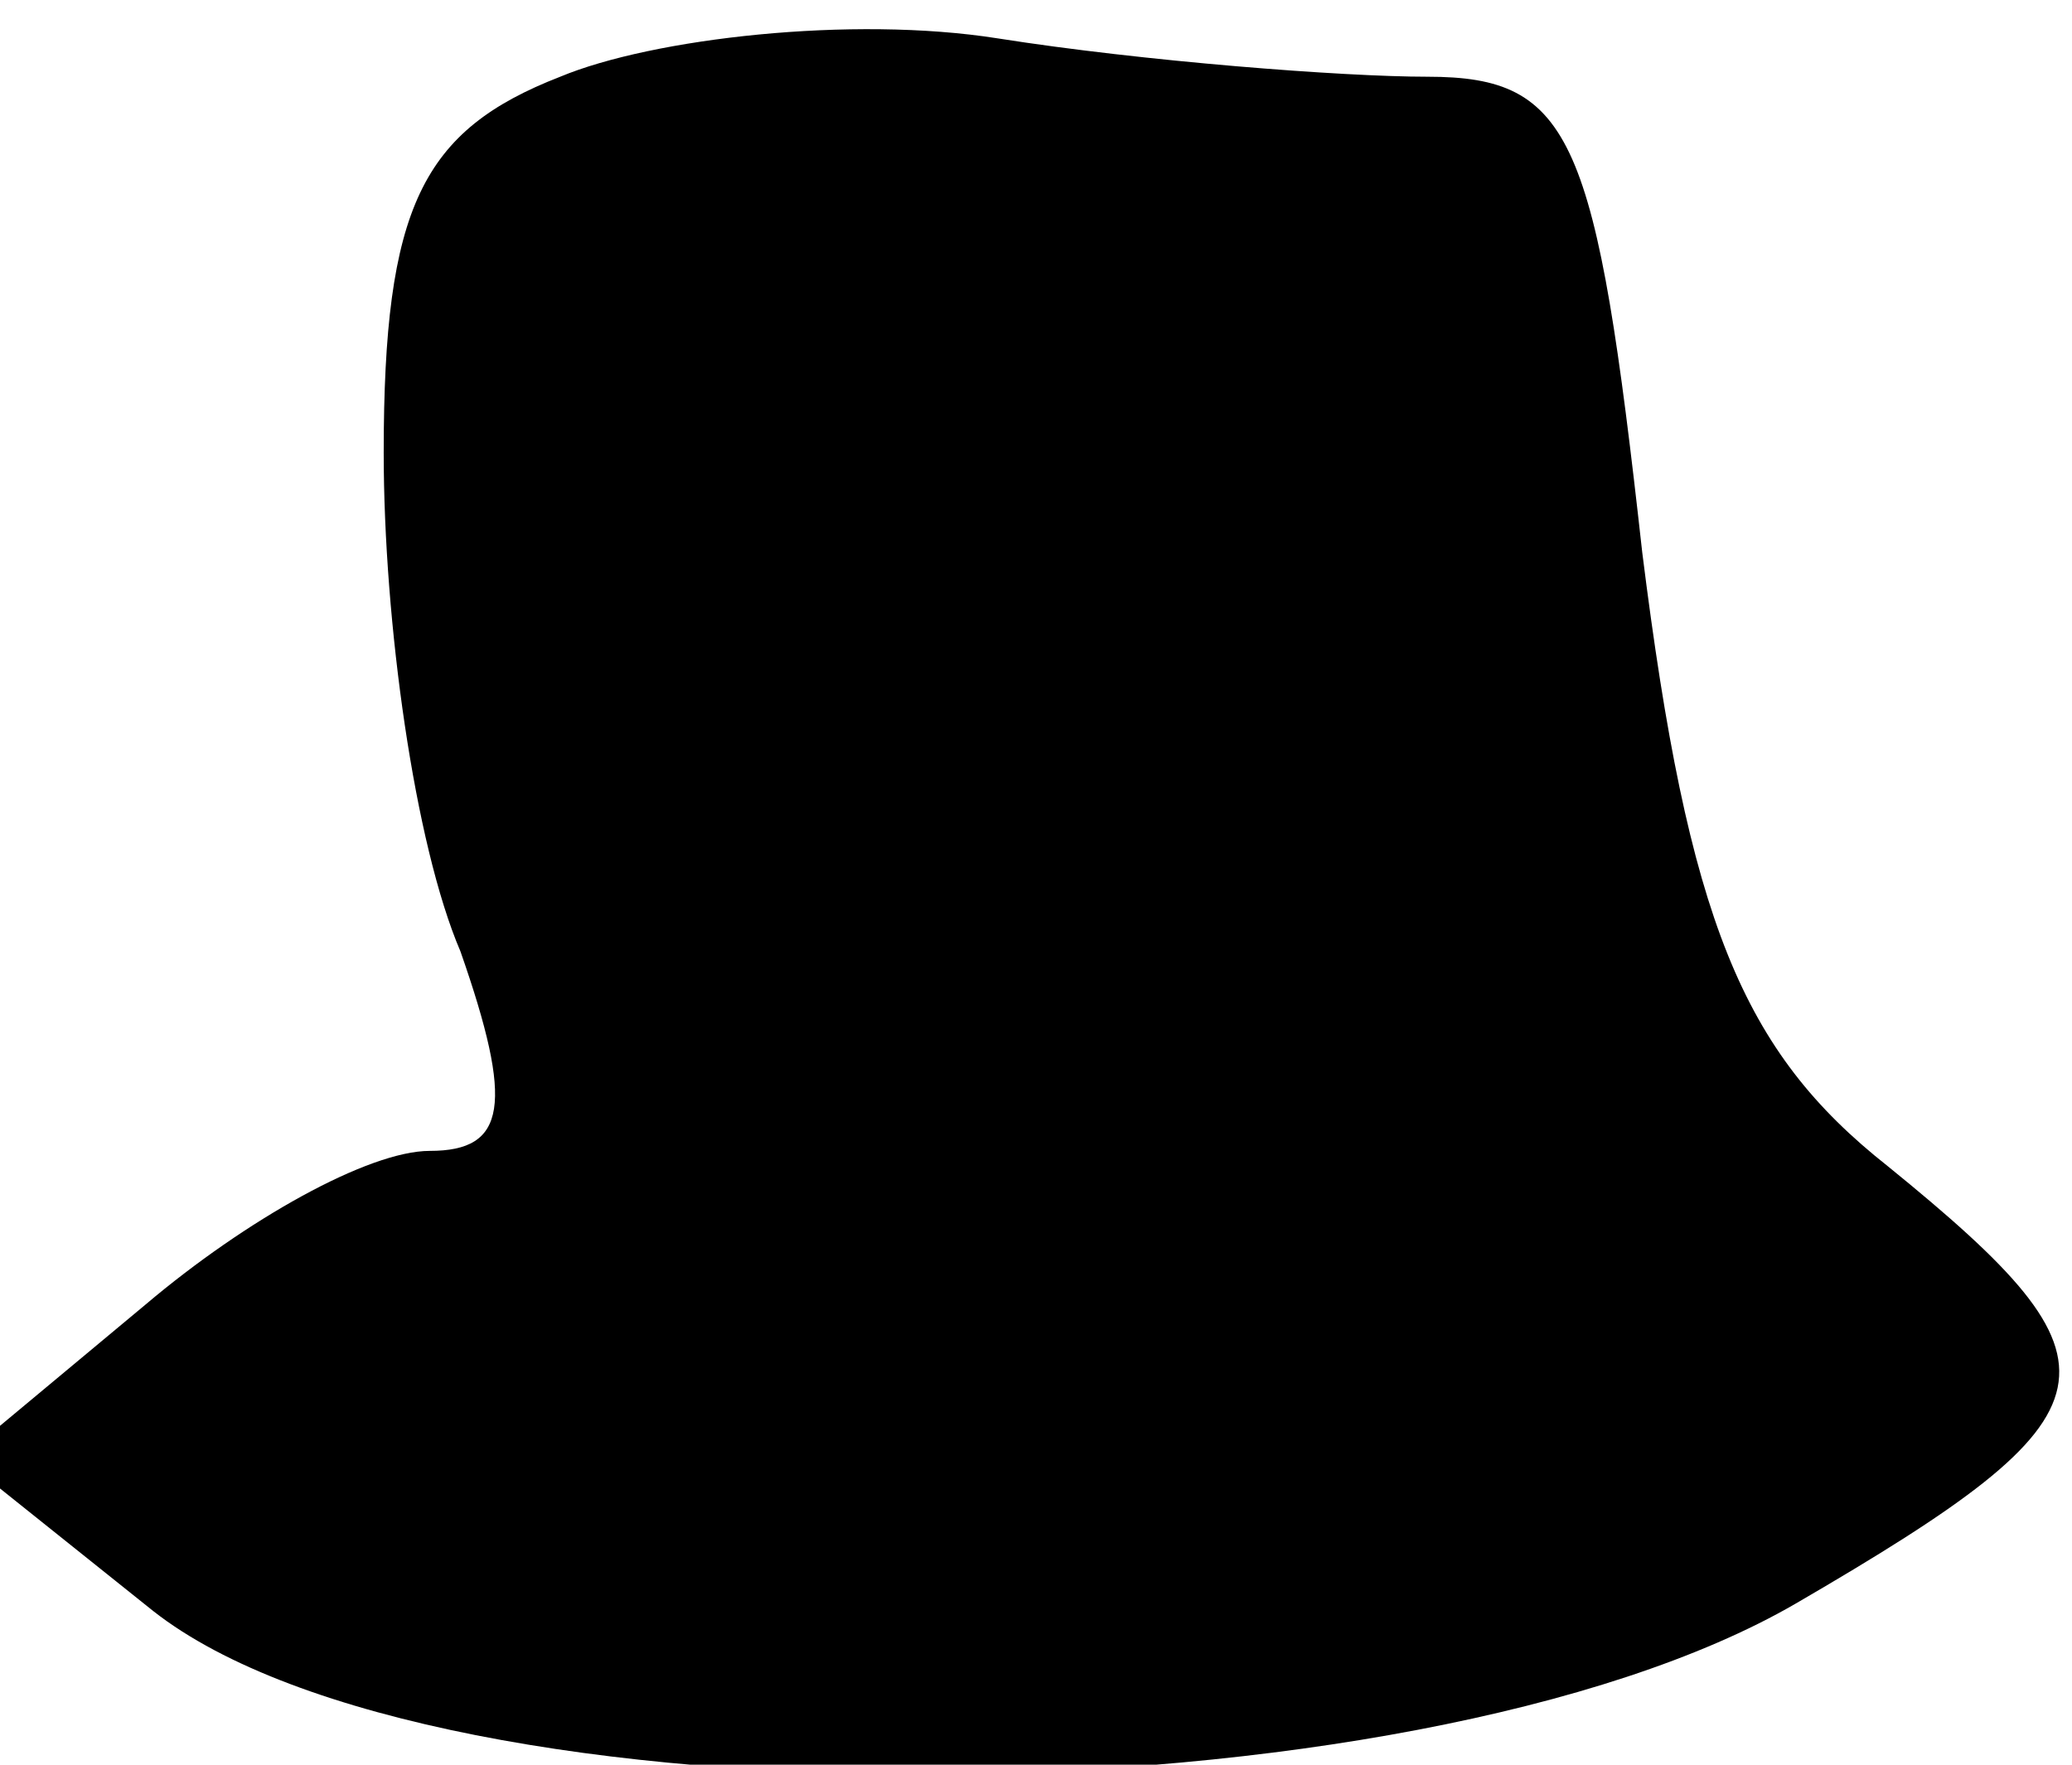 <?xml version="1.0" standalone="no"?>
<!DOCTYPE svg PUBLIC "-//W3C//DTD SVG 20010904//EN"
 "http://www.w3.org/TR/2001/REC-SVG-20010904/DTD/svg10.dtd">
<svg version="1.0" xmlns="http://www.w3.org/2000/svg"
 width="27pt" height="23pt" viewBox="0 0 27 23"
 preserveAspectRatio="xMidYMid meet">
<g transform="translate(0,23) scale(0.1,-0.1)"
fill="#000000" stroke="none">
<path fill="#000000" stroke="none" d="M73 220 c-18 -7 -23 -17 -23 -49 0 -22
4 -51 10 -65 7 -20 6 -26 -4 -26 -8 0 -24 -9 -37 -20 l-24 -20 25 -20 c37 -29
164 -28 214 1 43 25 44 31 12 57 -19 15 -26 32 -32 80 -6 54 -9 62 -28 62 -11
0 -37 2 -56 5 -19 3 -45 0 -57 -5z"/>
</g>
</svg>
